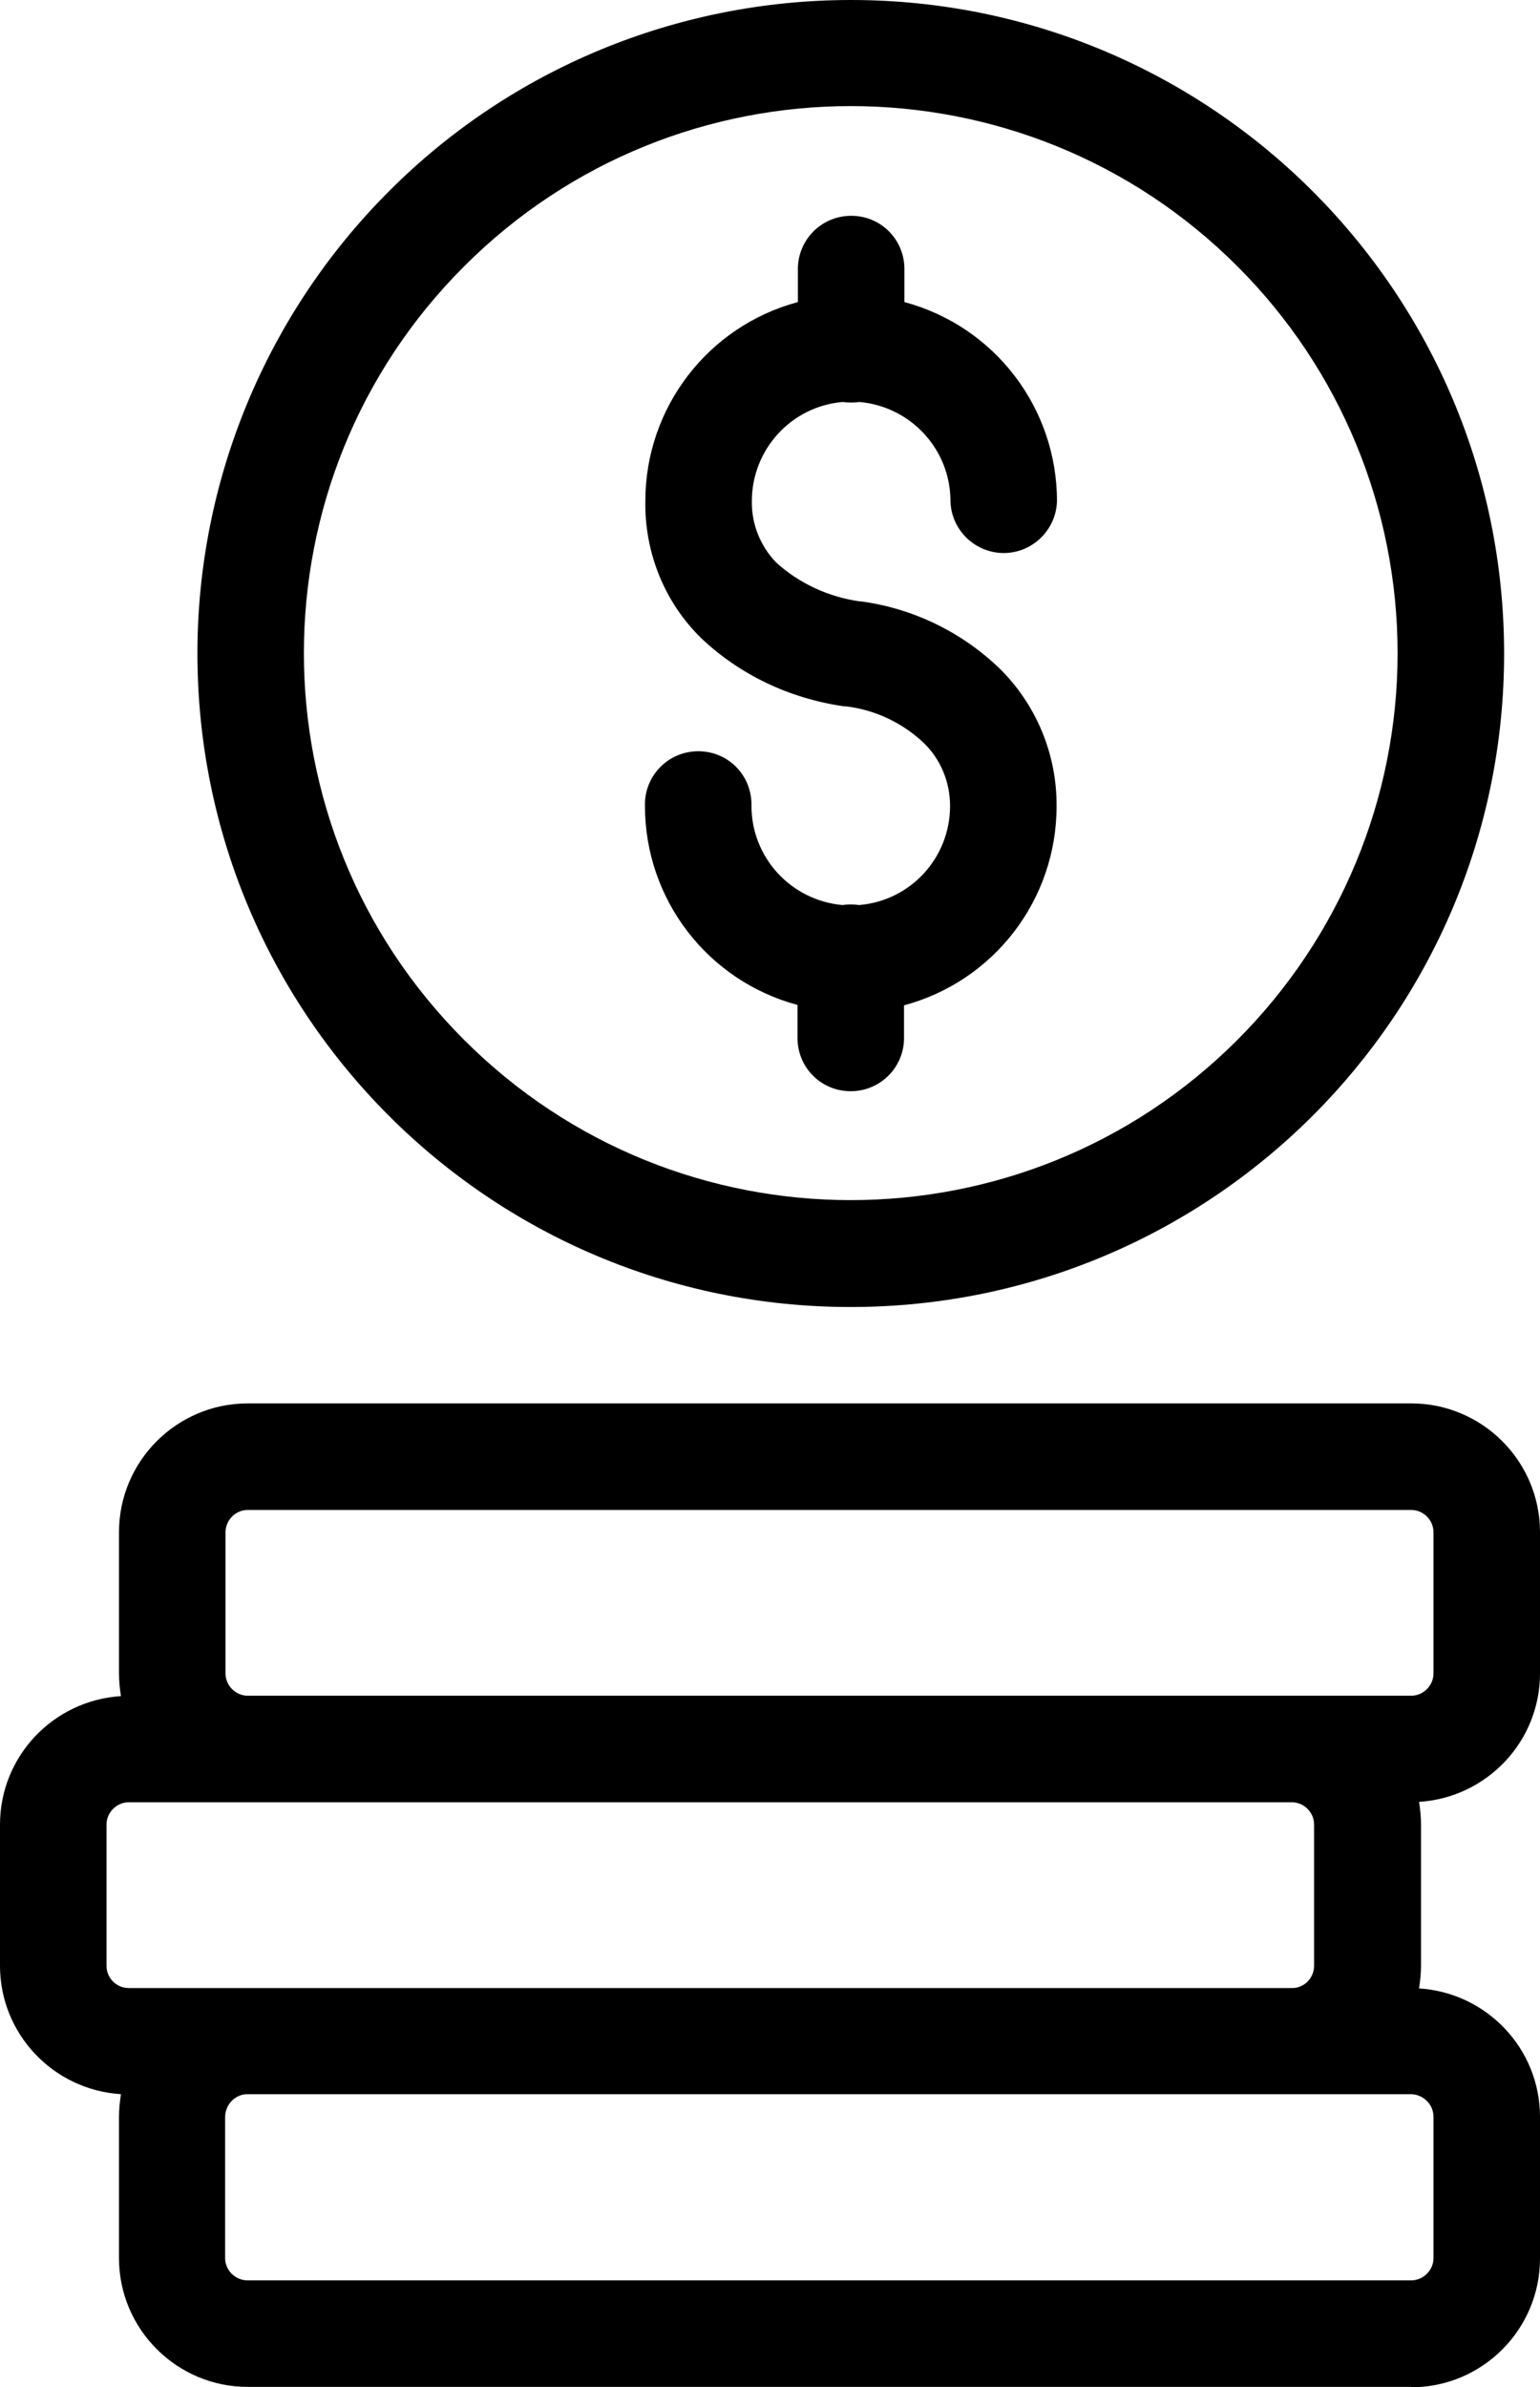 <?xml version="1.0" encoding="UTF-8"?>
<svg id="Layer_2" data-name="Layer 2" xmlns="http://www.w3.org/2000/svg" viewBox="0 0 39.47 61.17">
  <defs>
    <style>
      .cls-1 {
        fill-rule: evenodd;
      }
    </style>
  </defs>
  <g id="Layer_1-2" data-name="Layer 1">
    <path class="cls-1" d="m31.72,6.83c-5.47-5.48-14.35-5.48-19.82-.01-5.48,5.47-5.48,14.35-.01,19.82,5.47,5.48,14.35,5.48,19.82.01,2.63-2.63,4.11-6.19,4.11-9.91,0-3.72-1.47-7.28-4.1-9.91ZM21.81,0c9.25,0,16.74,7.5,16.74,16.75,0,9.25-7.5,16.74-16.75,16.74-9.25,0-16.74-7.5-16.74-16.75,0-4.44,1.77-8.7,4.91-11.84C13.1,1.76,17.36,0,21.81,0Zm1.36,26.56c.02.75-.57,1.38-1.33,1.4s-1.38-.57-1.4-1.33c0-.02,0-.05,0-.07v-.81c-2.31-.62-3.91-2.71-3.91-5.1-.02-.75.57-1.38,1.33-1.4s1.38.57,1.4,1.33c0,.02,0,.05,0,.07,0,1.32,1.01,2.42,2.33,2.54.14-.02.29-.02.43,0,1.32-.11,2.33-1.21,2.33-2.54,0-.61-.24-1.19-.67-1.61-.55-.52-1.25-.85-1.99-.94-.04,0-.07,0-.11-.01-1.35-.2-2.62-.8-3.61-1.74-.94-.92-1.45-2.19-1.43-3.51,0-2.39,1.6-4.48,3.91-5.1v-.81c-.02-.75.57-1.38,1.33-1.4s1.38.57,1.4,1.33c0,.02,0,.05,0,.07v.81c2.31.62,3.91,2.71,3.91,5.1-.02.75-.65,1.35-1.4,1.33-.72-.02-1.31-.6-1.33-1.33,0-1.32-1.01-2.42-2.33-2.54-.14.02-.29.02-.43,0-1.32.11-2.33,1.22-2.33,2.54-.01.59.22,1.16.63,1.58.6.54,1.35.88,2.14.99h.03c1.33.18,2.57.78,3.54,1.71.95.93,1.48,2.21,1.47,3.54,0,2.39-1.6,4.48-3.91,5.1,0,0,0,.81,0,.81Zm9.95,16.89h3.05c.31,0,.57-.26.57-.57v-3.62c0-.31-.26-.57-.57-.57H6.35c-.31,0-.57.26-.57.57v3.62c0,.31.26.57.57.57h26.77Zm-26.78,7.49h26.78c.31,0,.56-.26.56-.57v-3.62c0-.31-.26-.57-.57-.57H3.3c-.31,0-.57.26-.57.57v3.62c0,.32.26.57.57.57h3.04Zm29.83,10.22H6.35c-1.82,0-3.3-1.48-3.3-3.3h0v-3.62c0-.19.02-.39.05-.58-1.74-.11-3.1-1.55-3.1-3.29v-3.62c0-1.74,1.36-3.18,3.1-3.29-.03-.19-.05-.38-.05-.58v-3.62c0-1.82,1.48-3.3,3.3-3.3h29.82c1.82,0,3.3,1.48,3.3,3.3v3.62c0,1.74-1.36,3.18-3.1,3.29.03.19.05.38.05.58v3.62c0,.19-.02.39-.05.58,1.74.11,3.1,1.55,3.1,3.29v3.63c0,1.82-1.48,3.3-3.3,3.3h0Zm-29.82-2.73h29.82c.31,0,.57-.26.57-.57v-3.62c0-.32-.26-.57-.57-.58H6.34c-.31,0-.56.26-.57.57v3.63c0,.31.26.57.57.57h0Z"/>
  </g>
</svg>